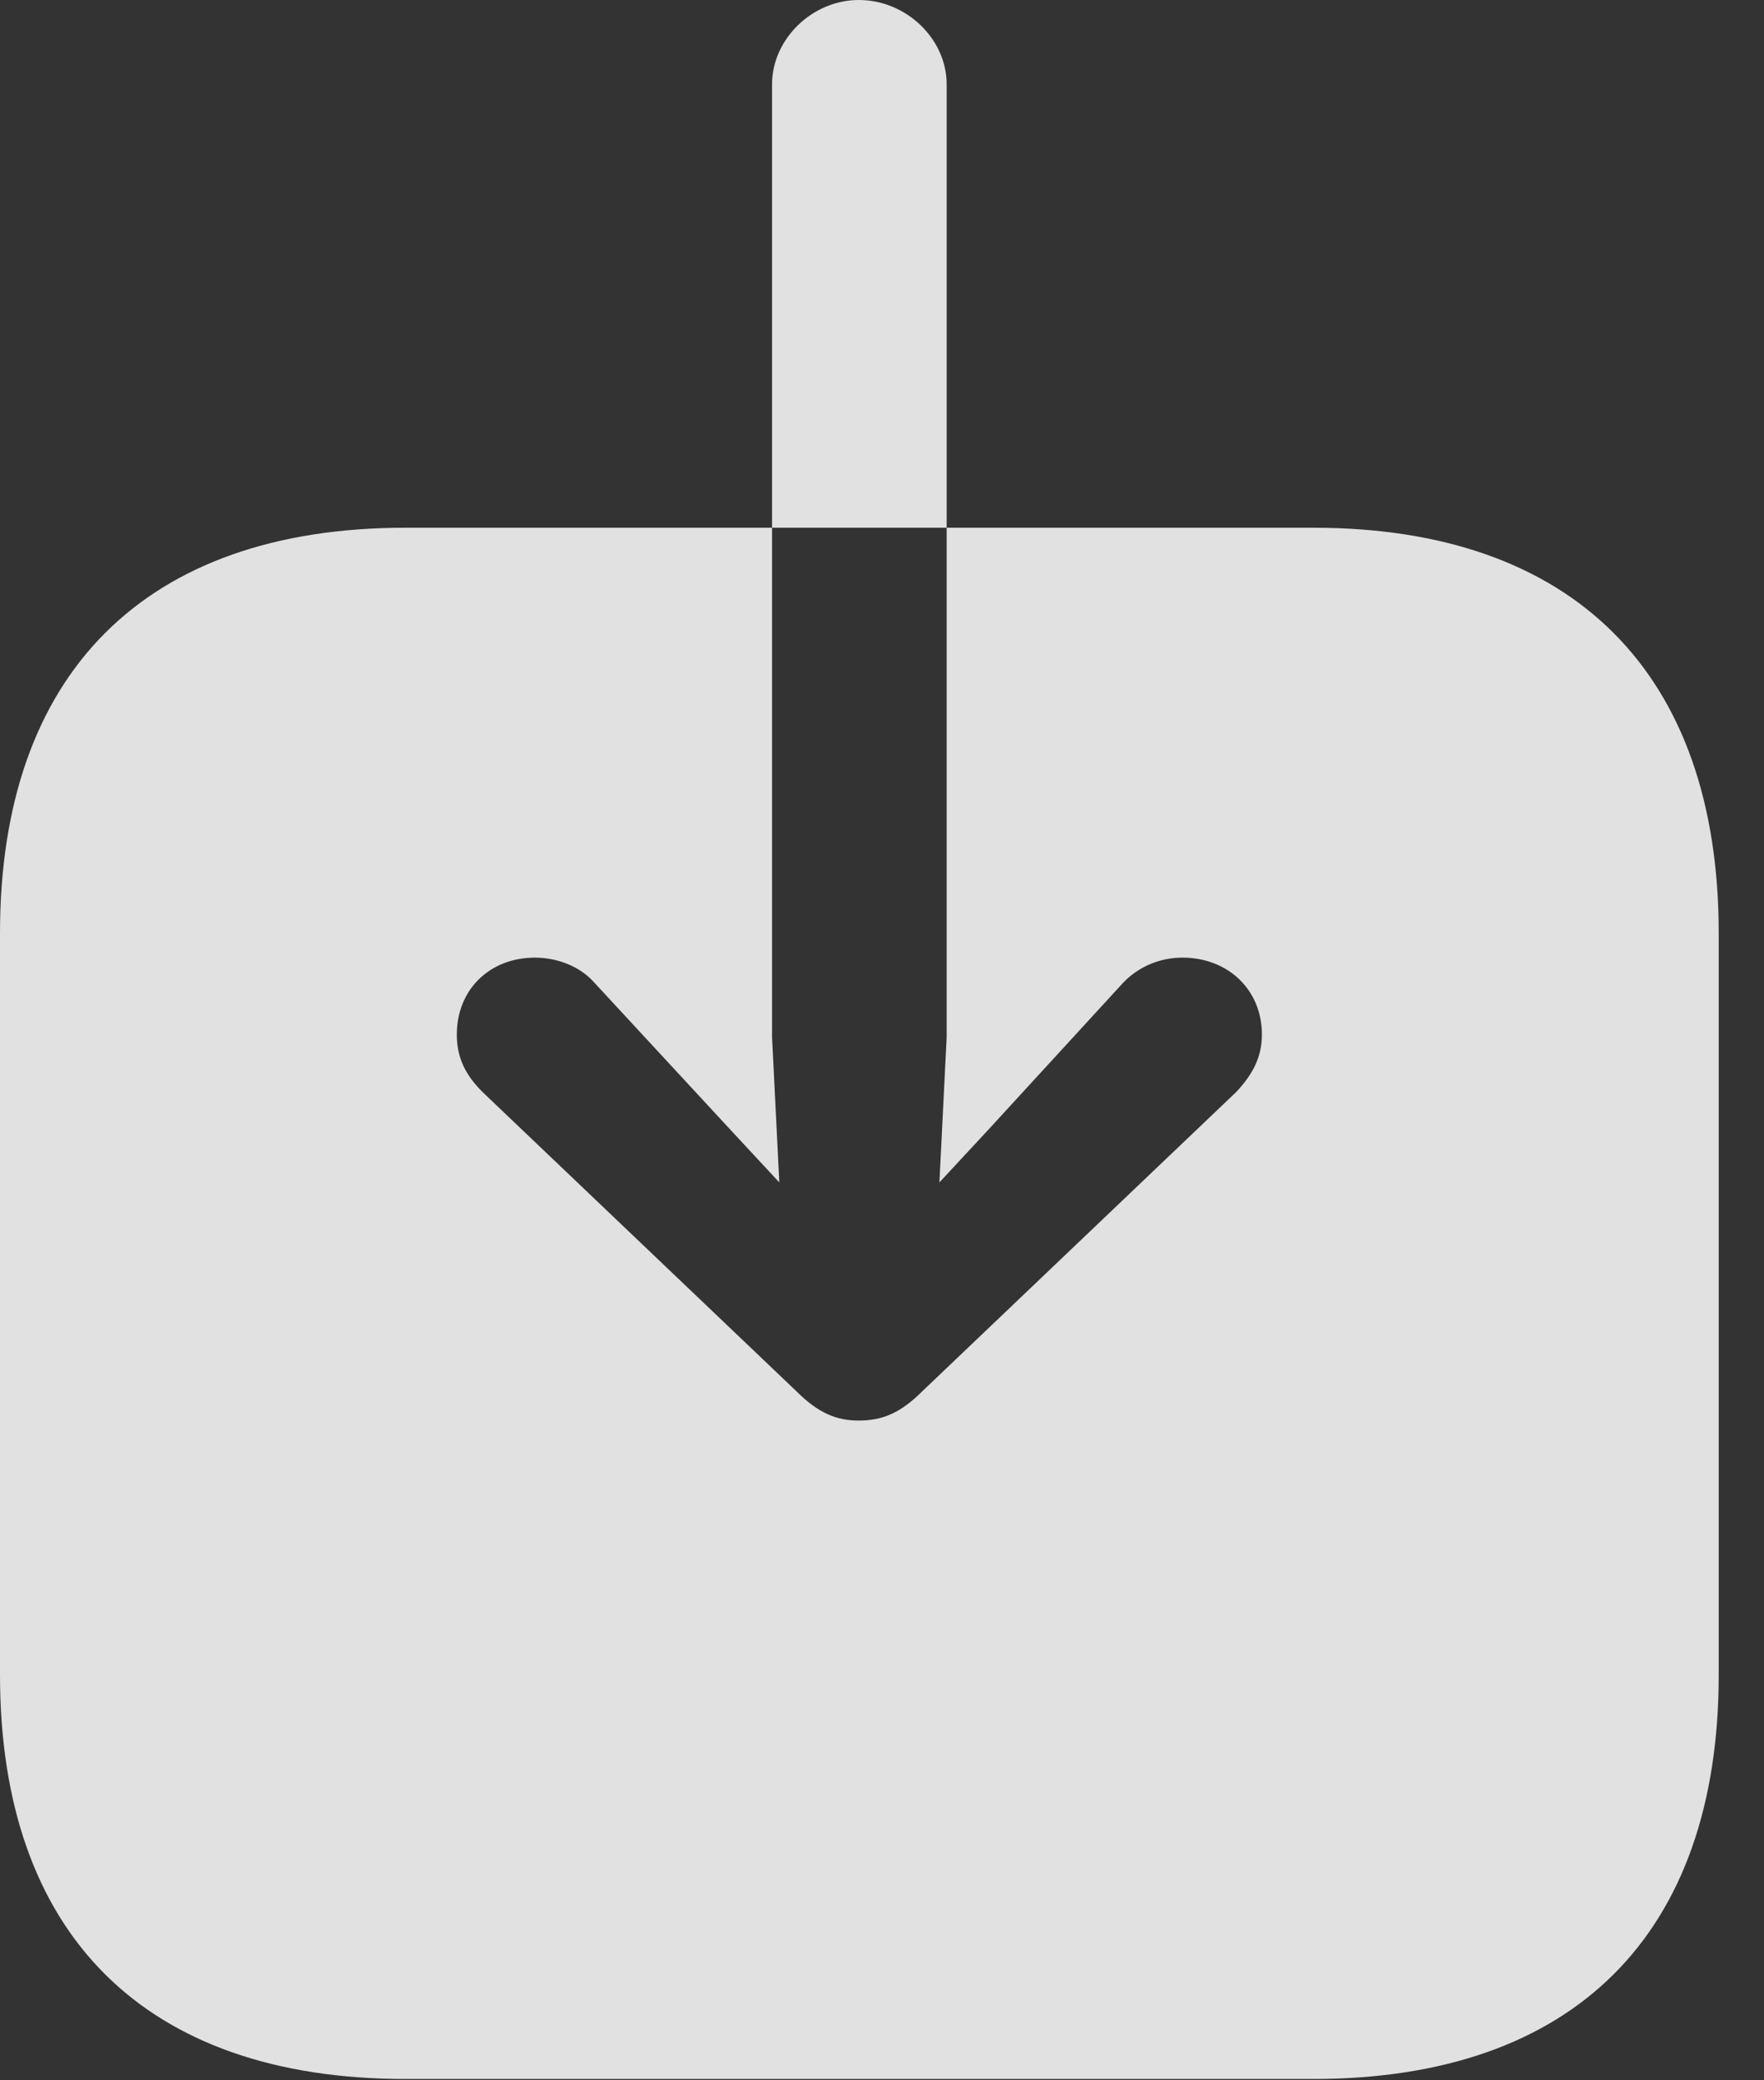 <?xml version="1.0" encoding="UTF-8"?>
<!--Generator: Apple Native CoreSVG 341-->
<!DOCTYPE svg
PUBLIC "-//W3C//DTD SVG 1.1//EN"
       "http://www.w3.org/Graphics/SVG/1.1/DTD/svg11.dtd">
<svg version="1.1" xmlns="http://www.w3.org/2000/svg" xmlns:xlink="http://www.w3.org/1999/xlink" viewBox="0 0 14.102 16.631">
 <rect x="0" y="0" width="14.102" height="16.631" fill="#333333" stroke="none"/>
 <g>
  <rect height="16.631" opacity="0" width="14.102" x="0" y="0"/>
  <path d="M3.242 16.621L10.498 16.621C12.578 16.621 13.74 15.469 13.74 13.389L13.74 7.461C13.74 5.381 12.578 4.219 10.498 4.219L3.242 4.219C1.162 4.219 0 5.381 0 7.461L0 13.389C0 15.469 1.162 16.621 3.242 16.621ZM6.865 0C7.246 0 7.568 0.312 7.568 0.674L7.568 8.291L7.51 9.453L7.9 9.033L8.975 7.861C9.102 7.725 9.277 7.656 9.453 7.656C9.814 7.656 10.088 7.91 10.088 8.271C10.088 8.457 10.01 8.594 9.883 8.73L7.373 11.123C7.197 11.299 7.051 11.357 6.865 11.357C6.689 11.357 6.543 11.299 6.367 11.123L3.857 8.73C3.721 8.594 3.652 8.457 3.652 8.271C3.652 7.91 3.916 7.656 4.277 7.656C4.453 7.656 4.639 7.725 4.756 7.861L5.84 9.033L6.23 9.453L6.172 8.291L6.172 0.674C6.172 0.312 6.494 0 6.865 0Z" fill="white" fill-opacity="0.85"/>
 </g>
</svg>
